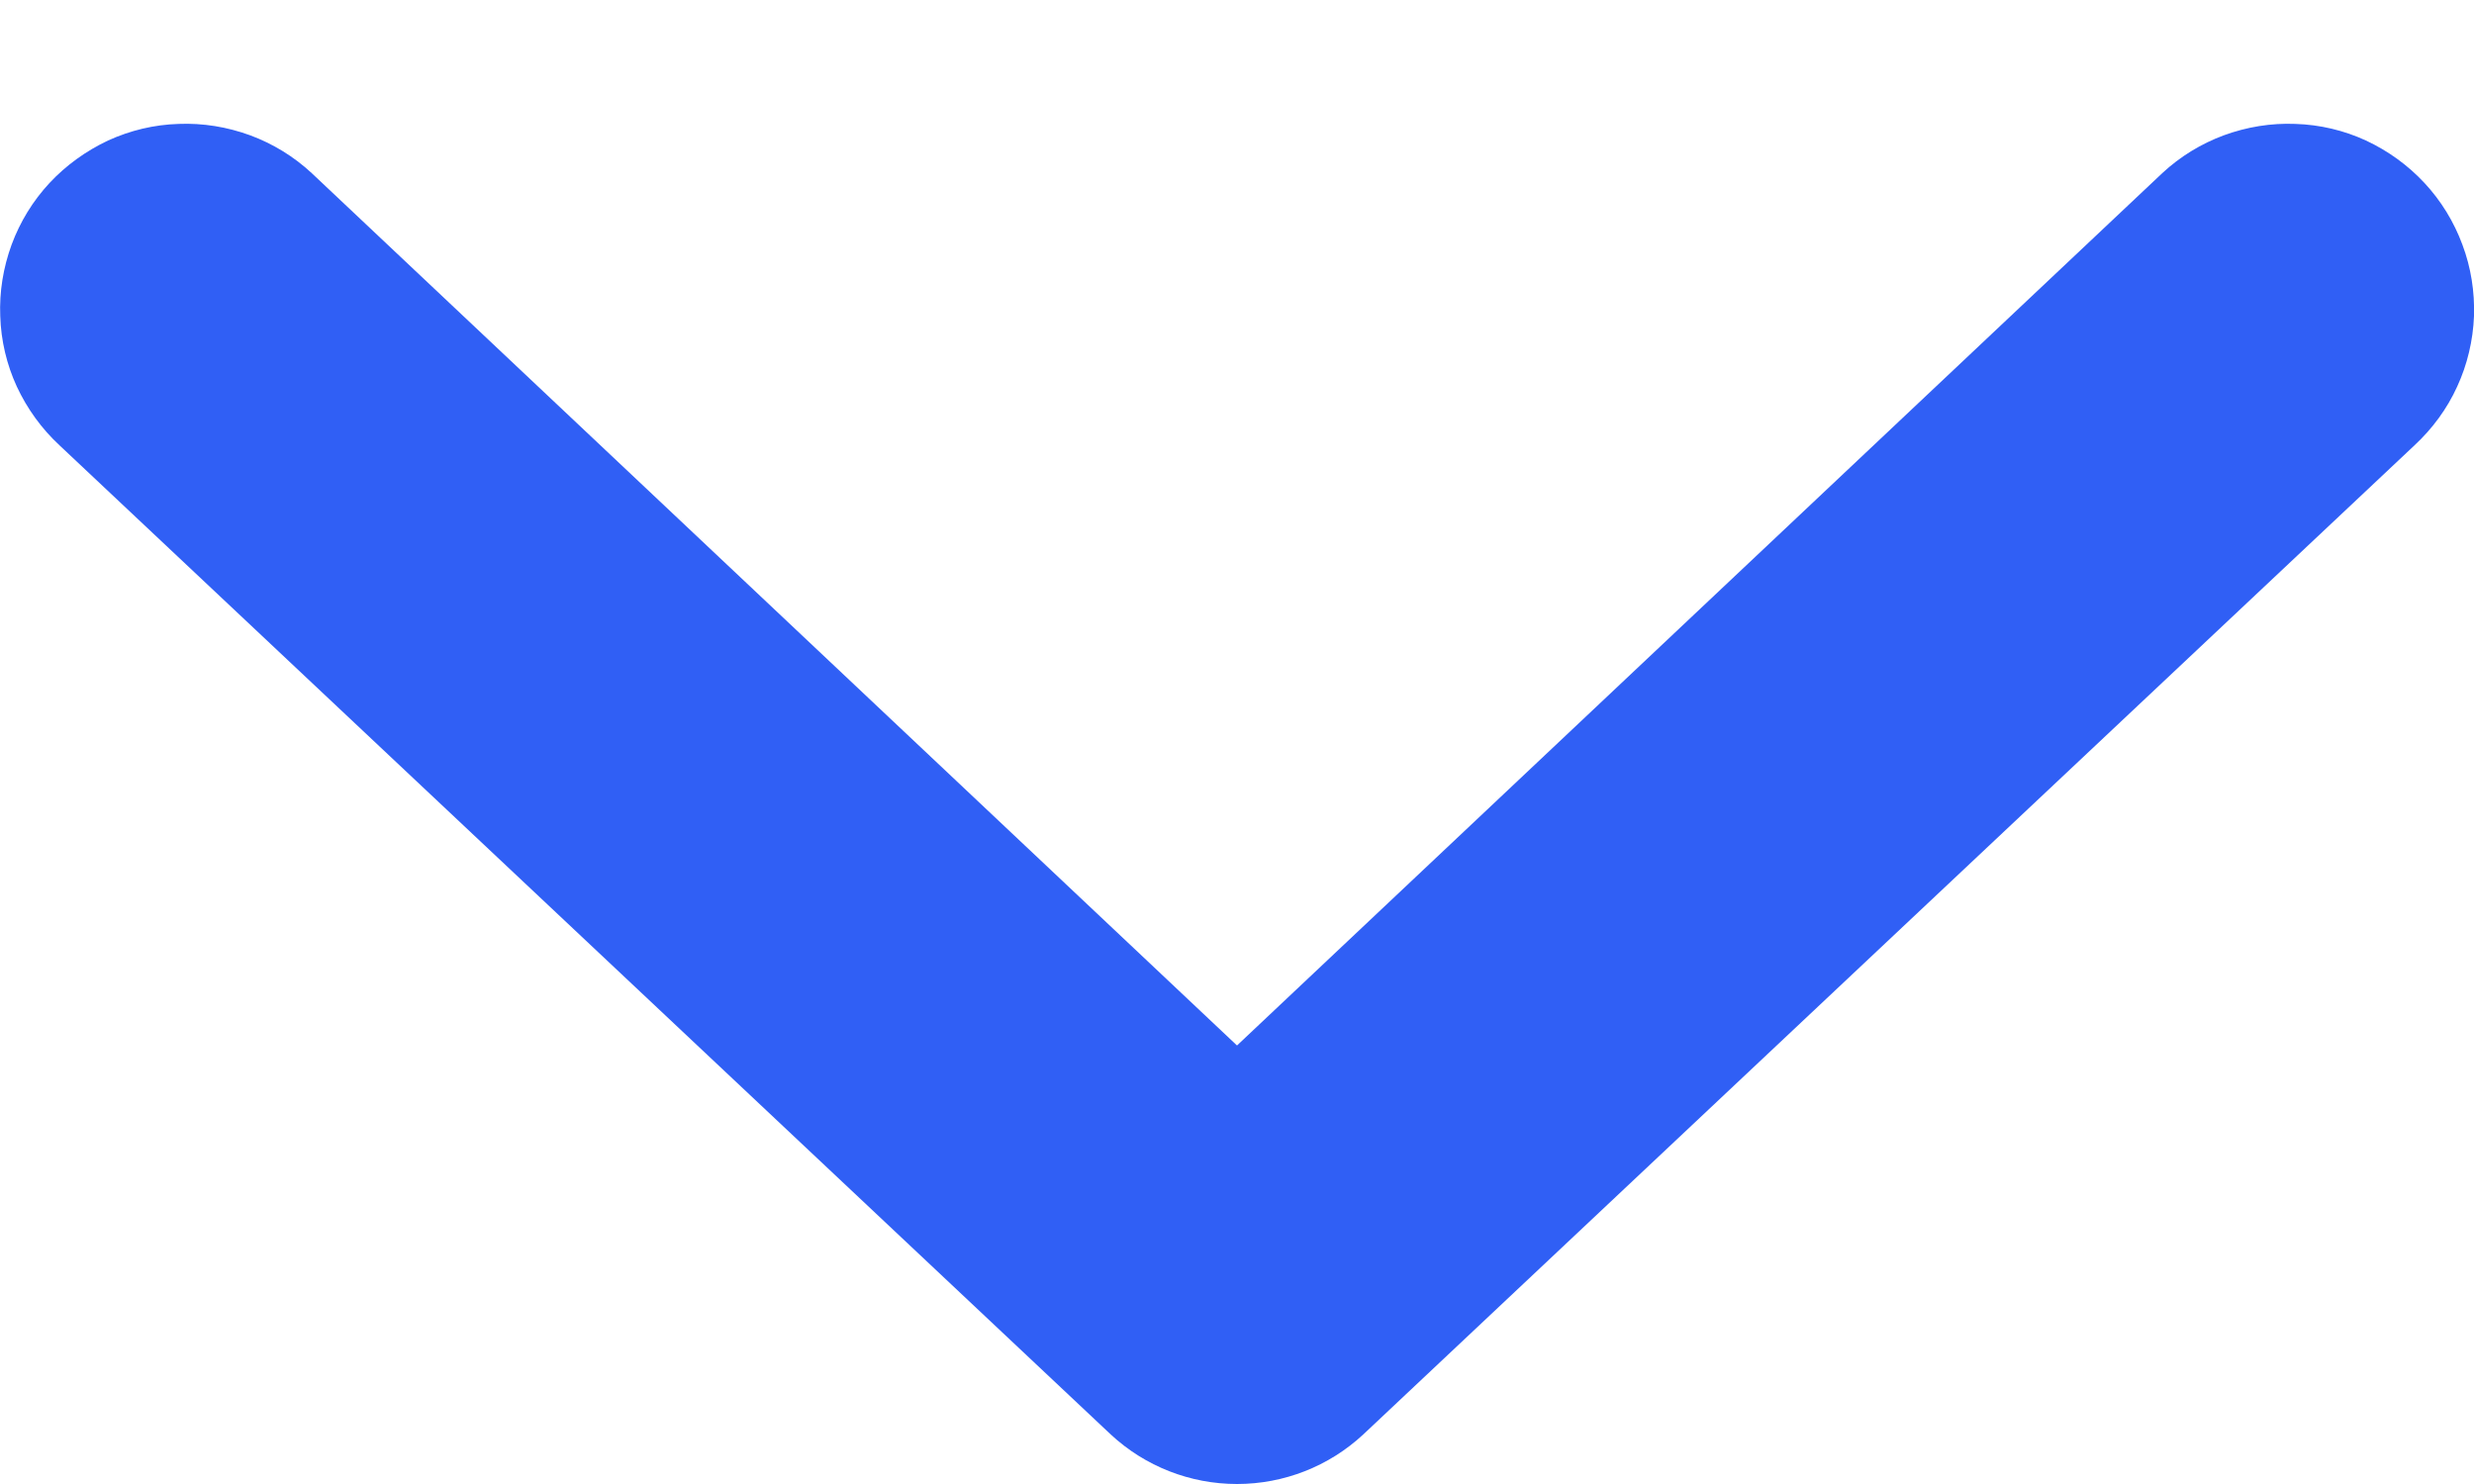 <svg width="10" height="6" viewBox="0 0 10 6" fill="none" xmlns="http://www.w3.org/2000/svg">
<path d="M0.2 0.74C0.267 0.668 0.348 0.61 0.437 0.568C0.527 0.527 0.623 0.504 0.722 0.501C0.82 0.497 0.918 0.513 1.011 0.547C1.103 0.581 1.188 0.633 1.26 0.7L5 4.227L8.74 0.7C8.812 0.633 8.897 0.581 8.989 0.547C9.082 0.513 9.18 0.497 9.278 0.501C9.377 0.504 9.474 0.527 9.563 0.568C9.653 0.61 9.733 0.668 9.8 0.74C9.867 0.812 9.919 0.897 9.953 0.989C9.988 1.082 10.003 1.18 10 1.278C9.996 1.377 9.973 1.474 9.932 1.563C9.891 1.653 9.832 1.733 9.76 1.8L5.51 5.8C5.371 5.929 5.189 6 5 6C4.811 6 4.629 5.929 4.49 5.8L0.24 1.8C0.168 1.733 0.11 1.653 0.068 1.563C0.027 1.474 0.004 1.377 0.001 1.278C-0.003 1.18 0.013 1.082 0.047 0.989C0.081 0.897 0.133 0.812 0.2 0.74Z" fill="#305FF5"/>
</svg>
